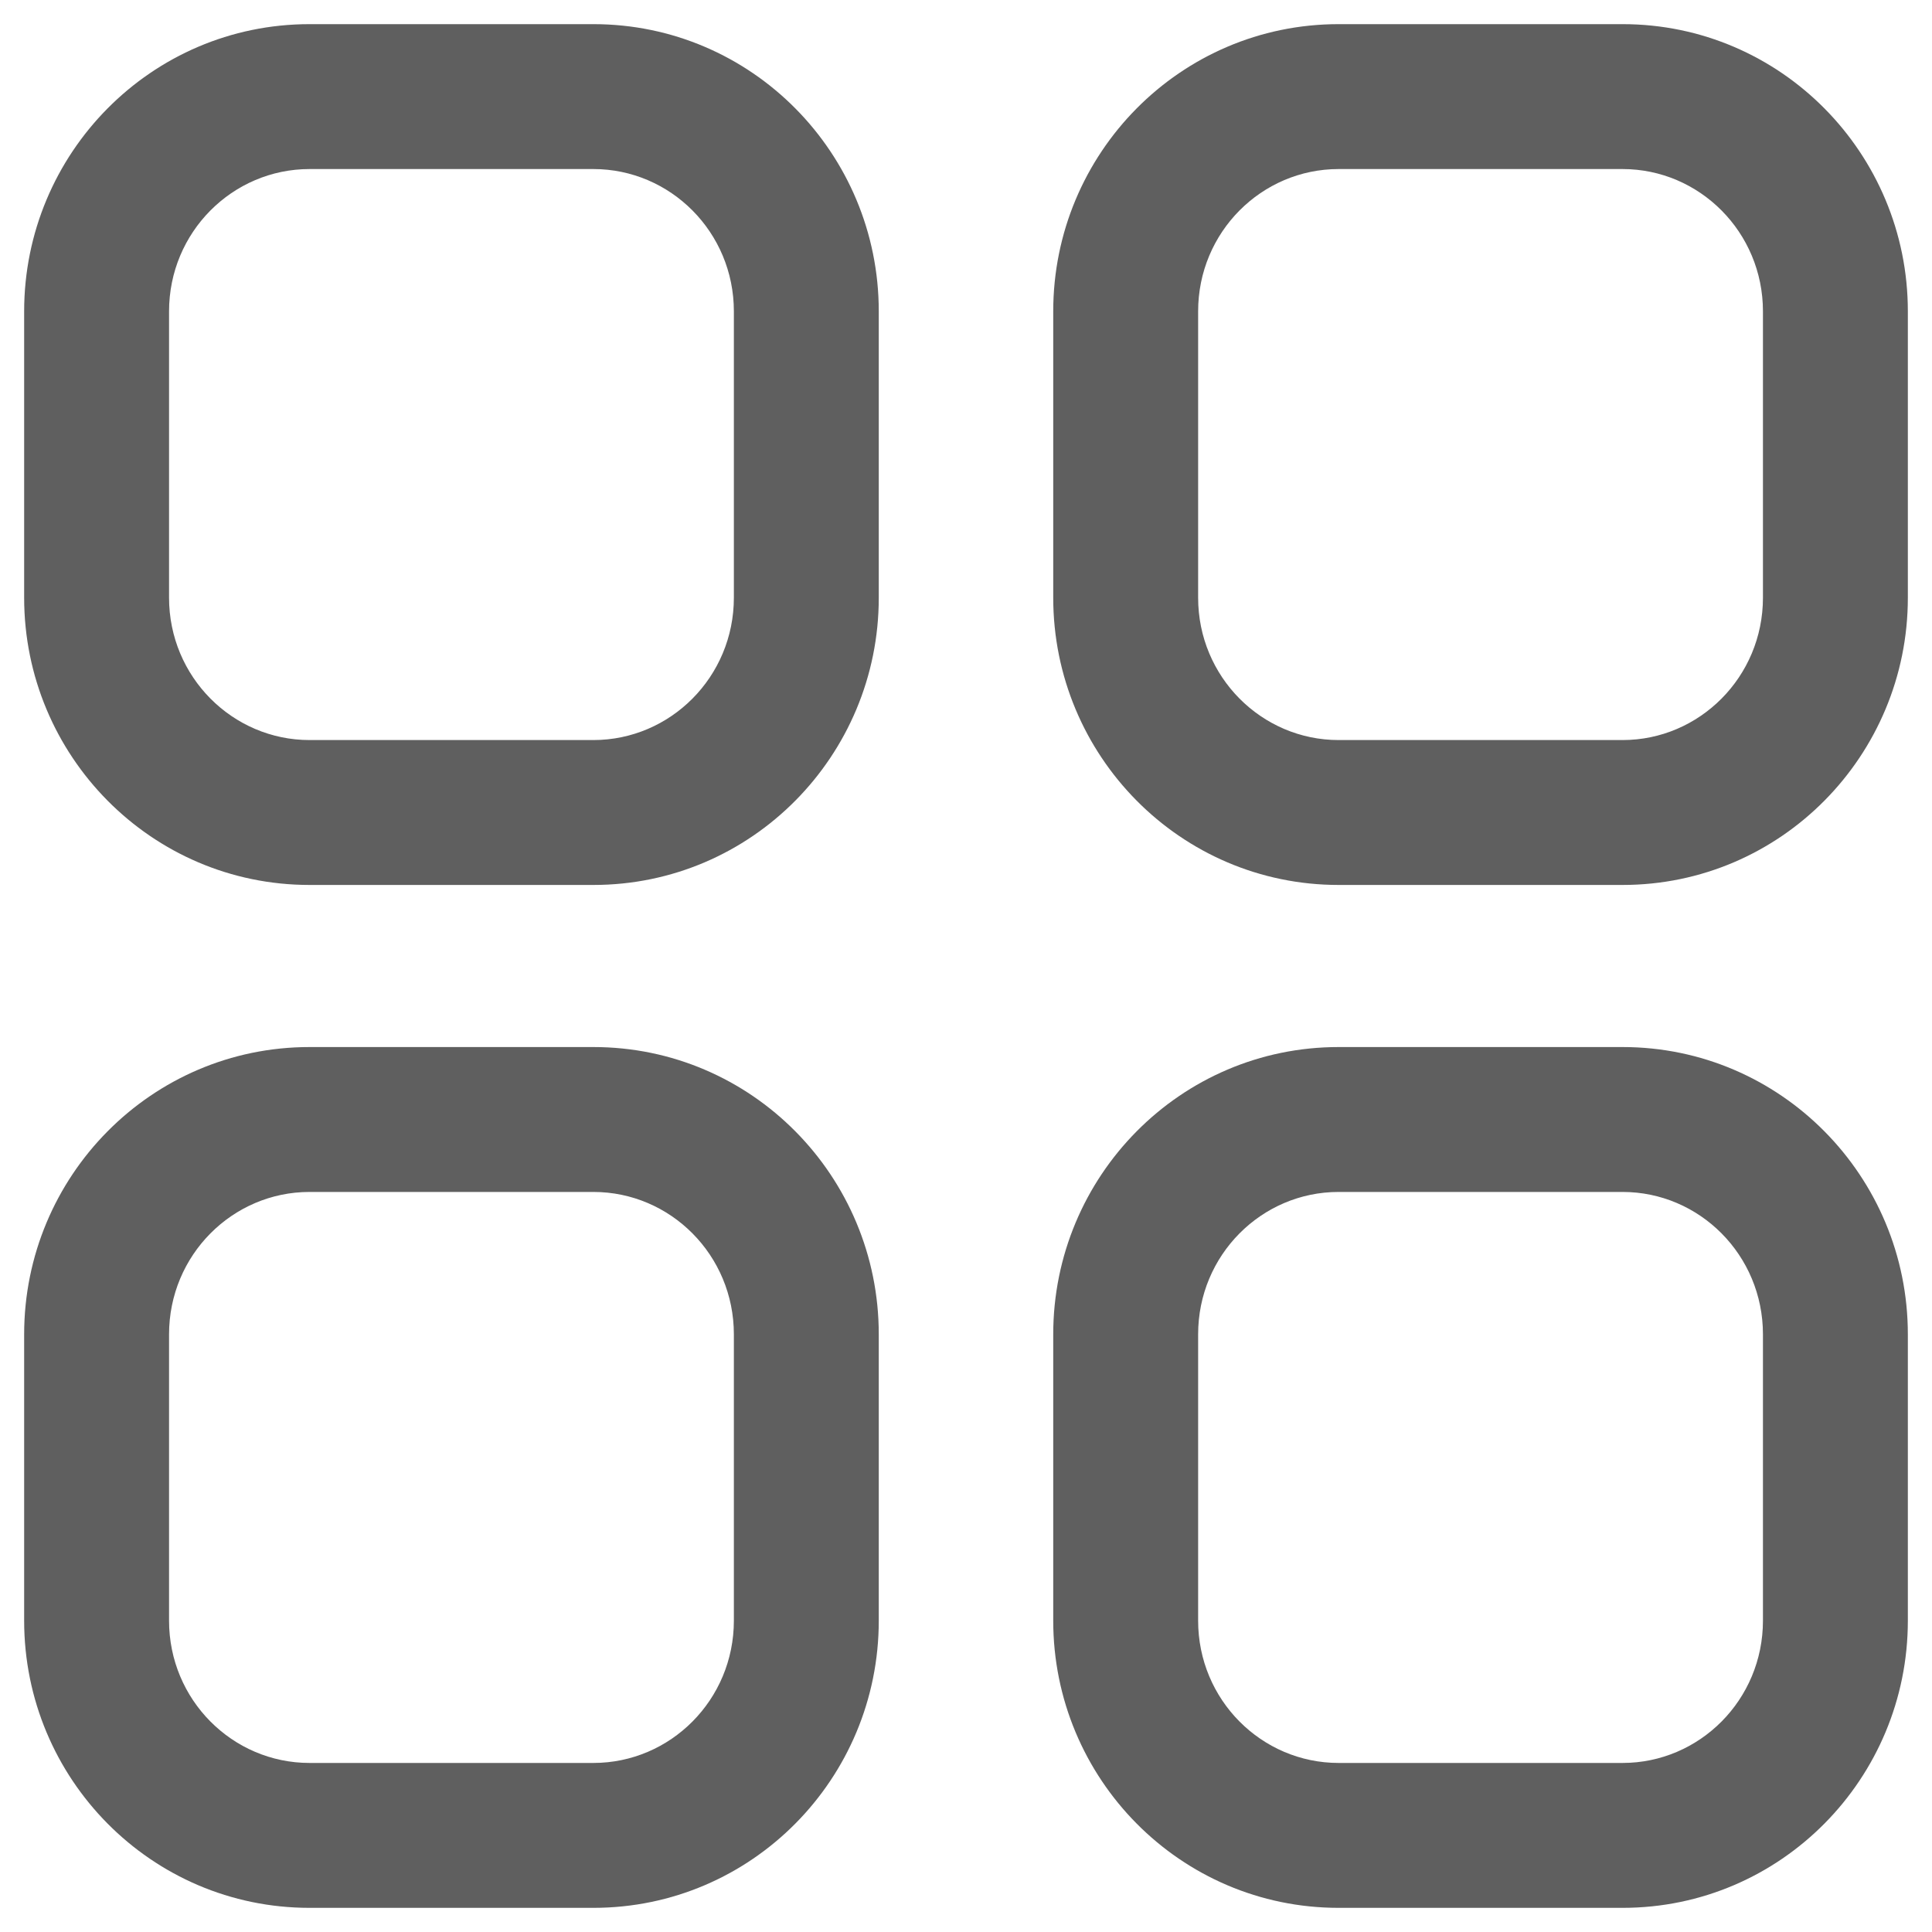 <svg width="40" height="40" viewBox="0 0 40 40" fill="none" xmlns="http://www.w3.org/2000/svg" xmlns:xlink="http://www.w3.org/1999/xlink">
<path d="M27.714,3.5L33.594,3.5L33.594,0.5L27.714,0.5L27.714,3.5ZM33.594,3.5C35.185,3.5 36.5,4.806 36.5,6.446L39.5,6.446C39.5,3.175 36.868,0.5 33.594,0.5L33.594,3.5ZM36.5,6.446L36.5,12.375L39.5,12.375L39.5,6.446L36.5,6.446ZM36.5,12.375C36.5,14.014 35.185,15.322 33.594,15.322L33.594,18.322C36.868,18.322 39.5,15.645 39.5,12.375L36.5,12.375ZM33.594,15.322L27.714,15.322L27.714,18.322L33.594,18.322L33.594,15.322ZM27.714,15.322C26.12,15.322 24.806,14.013 24.806,12.375L21.806,12.375C21.806,15.645 24.438,18.322 27.714,18.322L27.714,15.322ZM24.806,12.375L24.806,6.446L21.806,6.446L21.806,12.375L24.806,12.375ZM24.806,6.446C24.806,4.807 26.12,3.5 27.714,3.5L27.714,0.5C24.439,0.5 21.806,3.174 21.806,6.446L24.806,6.446ZM6.408,3.5L12.286,3.5L12.286,0.5L6.408,0.5L6.408,3.5ZM12.286,3.5C13.88,3.5 15.194,4.807 15.194,6.446L18.194,6.446C18.194,3.174 15.561,0.5 12.286,0.5L12.286,3.5ZM15.194,6.446L15.194,12.375L18.194,12.375L18.194,6.446L15.194,6.446ZM15.194,12.375C15.194,14.013 13.88,15.322 12.286,15.322L12.286,18.322C15.562,18.322 18.194,15.645 18.194,12.375L15.194,12.375ZM12.286,15.322L6.408,15.322L6.408,18.322L12.286,18.322L12.286,15.322ZM6.408,15.322C4.815,15.322 3.5,14.013 3.5,12.375L0.5,12.375C0.5,15.645 3.132,18.322 6.408,18.322L6.408,15.322ZM3.5,12.375L3.5,6.446L0.5,6.446L0.5,12.375L3.5,12.375ZM3.5,6.446C3.5,4.807 4.814,3.5 6.408,3.5L6.408,0.5C3.133,0.5 0.5,3.174 0.5,6.446L3.5,6.446ZM6.408,24.678L12.286,24.678L12.286,21.678L6.408,21.678L6.408,24.678ZM12.286,24.678C13.88,24.678 15.194,25.985 15.194,27.626L18.194,27.626C18.194,24.353 15.562,21.678 12.286,21.678L12.286,24.678ZM15.194,27.626L15.194,33.554L18.194,33.554L18.194,27.626L15.194,27.626ZM15.194,33.554C15.194,35.193 13.88,36.5 12.286,36.5L12.286,39.5C15.561,39.5 18.194,36.826 18.194,33.554L15.194,33.554ZM12.286,36.5L6.408,36.5L6.408,39.5L12.286,39.5L12.286,36.5ZM6.408,36.5C4.814,36.5 3.5,35.193 3.5,33.554L0.5,33.554C0.5,36.826 3.133,39.5 6.408,39.5L6.408,36.5ZM3.5,33.554L3.5,27.626L0.5,27.626L0.5,33.554L3.5,33.554ZM3.5,27.626C3.5,25.985 4.815,24.678 6.408,24.678L6.408,21.678C3.132,21.678 0.5,24.353 0.5,27.626L3.5,27.626ZM27.714,24.678L33.594,24.678L33.594,21.678L27.714,21.678L27.714,24.678ZM33.594,24.678C35.185,24.678 36.5,25.984 36.5,27.626L39.5,27.626C39.5,24.354 36.868,21.678 33.594,21.678L33.594,24.678ZM36.5,27.626L36.5,33.554L39.5,33.554L39.5,27.626L36.5,27.626ZM36.5,33.554C36.5,35.194 35.185,36.5 33.594,36.5L33.594,39.5C36.868,39.5 39.5,36.825 39.5,33.554L36.5,33.554ZM33.594,36.5L27.714,36.5L27.714,39.5L33.594,39.5L33.594,36.5ZM27.714,36.5C26.12,36.5 24.806,35.193 24.806,33.554L21.806,33.554C21.806,36.826 24.439,39.5 27.714,39.5L27.714,36.5ZM24.806,33.554L24.806,27.626L21.806,27.626L21.806,33.554L24.806,33.554ZM24.806,27.626C24.806,25.985 26.12,24.678 27.714,24.678L27.714,21.678C24.438,21.678 21.806,24.353 21.806,27.626L24.806,27.626Z" fill="#5F5F5F"/>
</svg>
